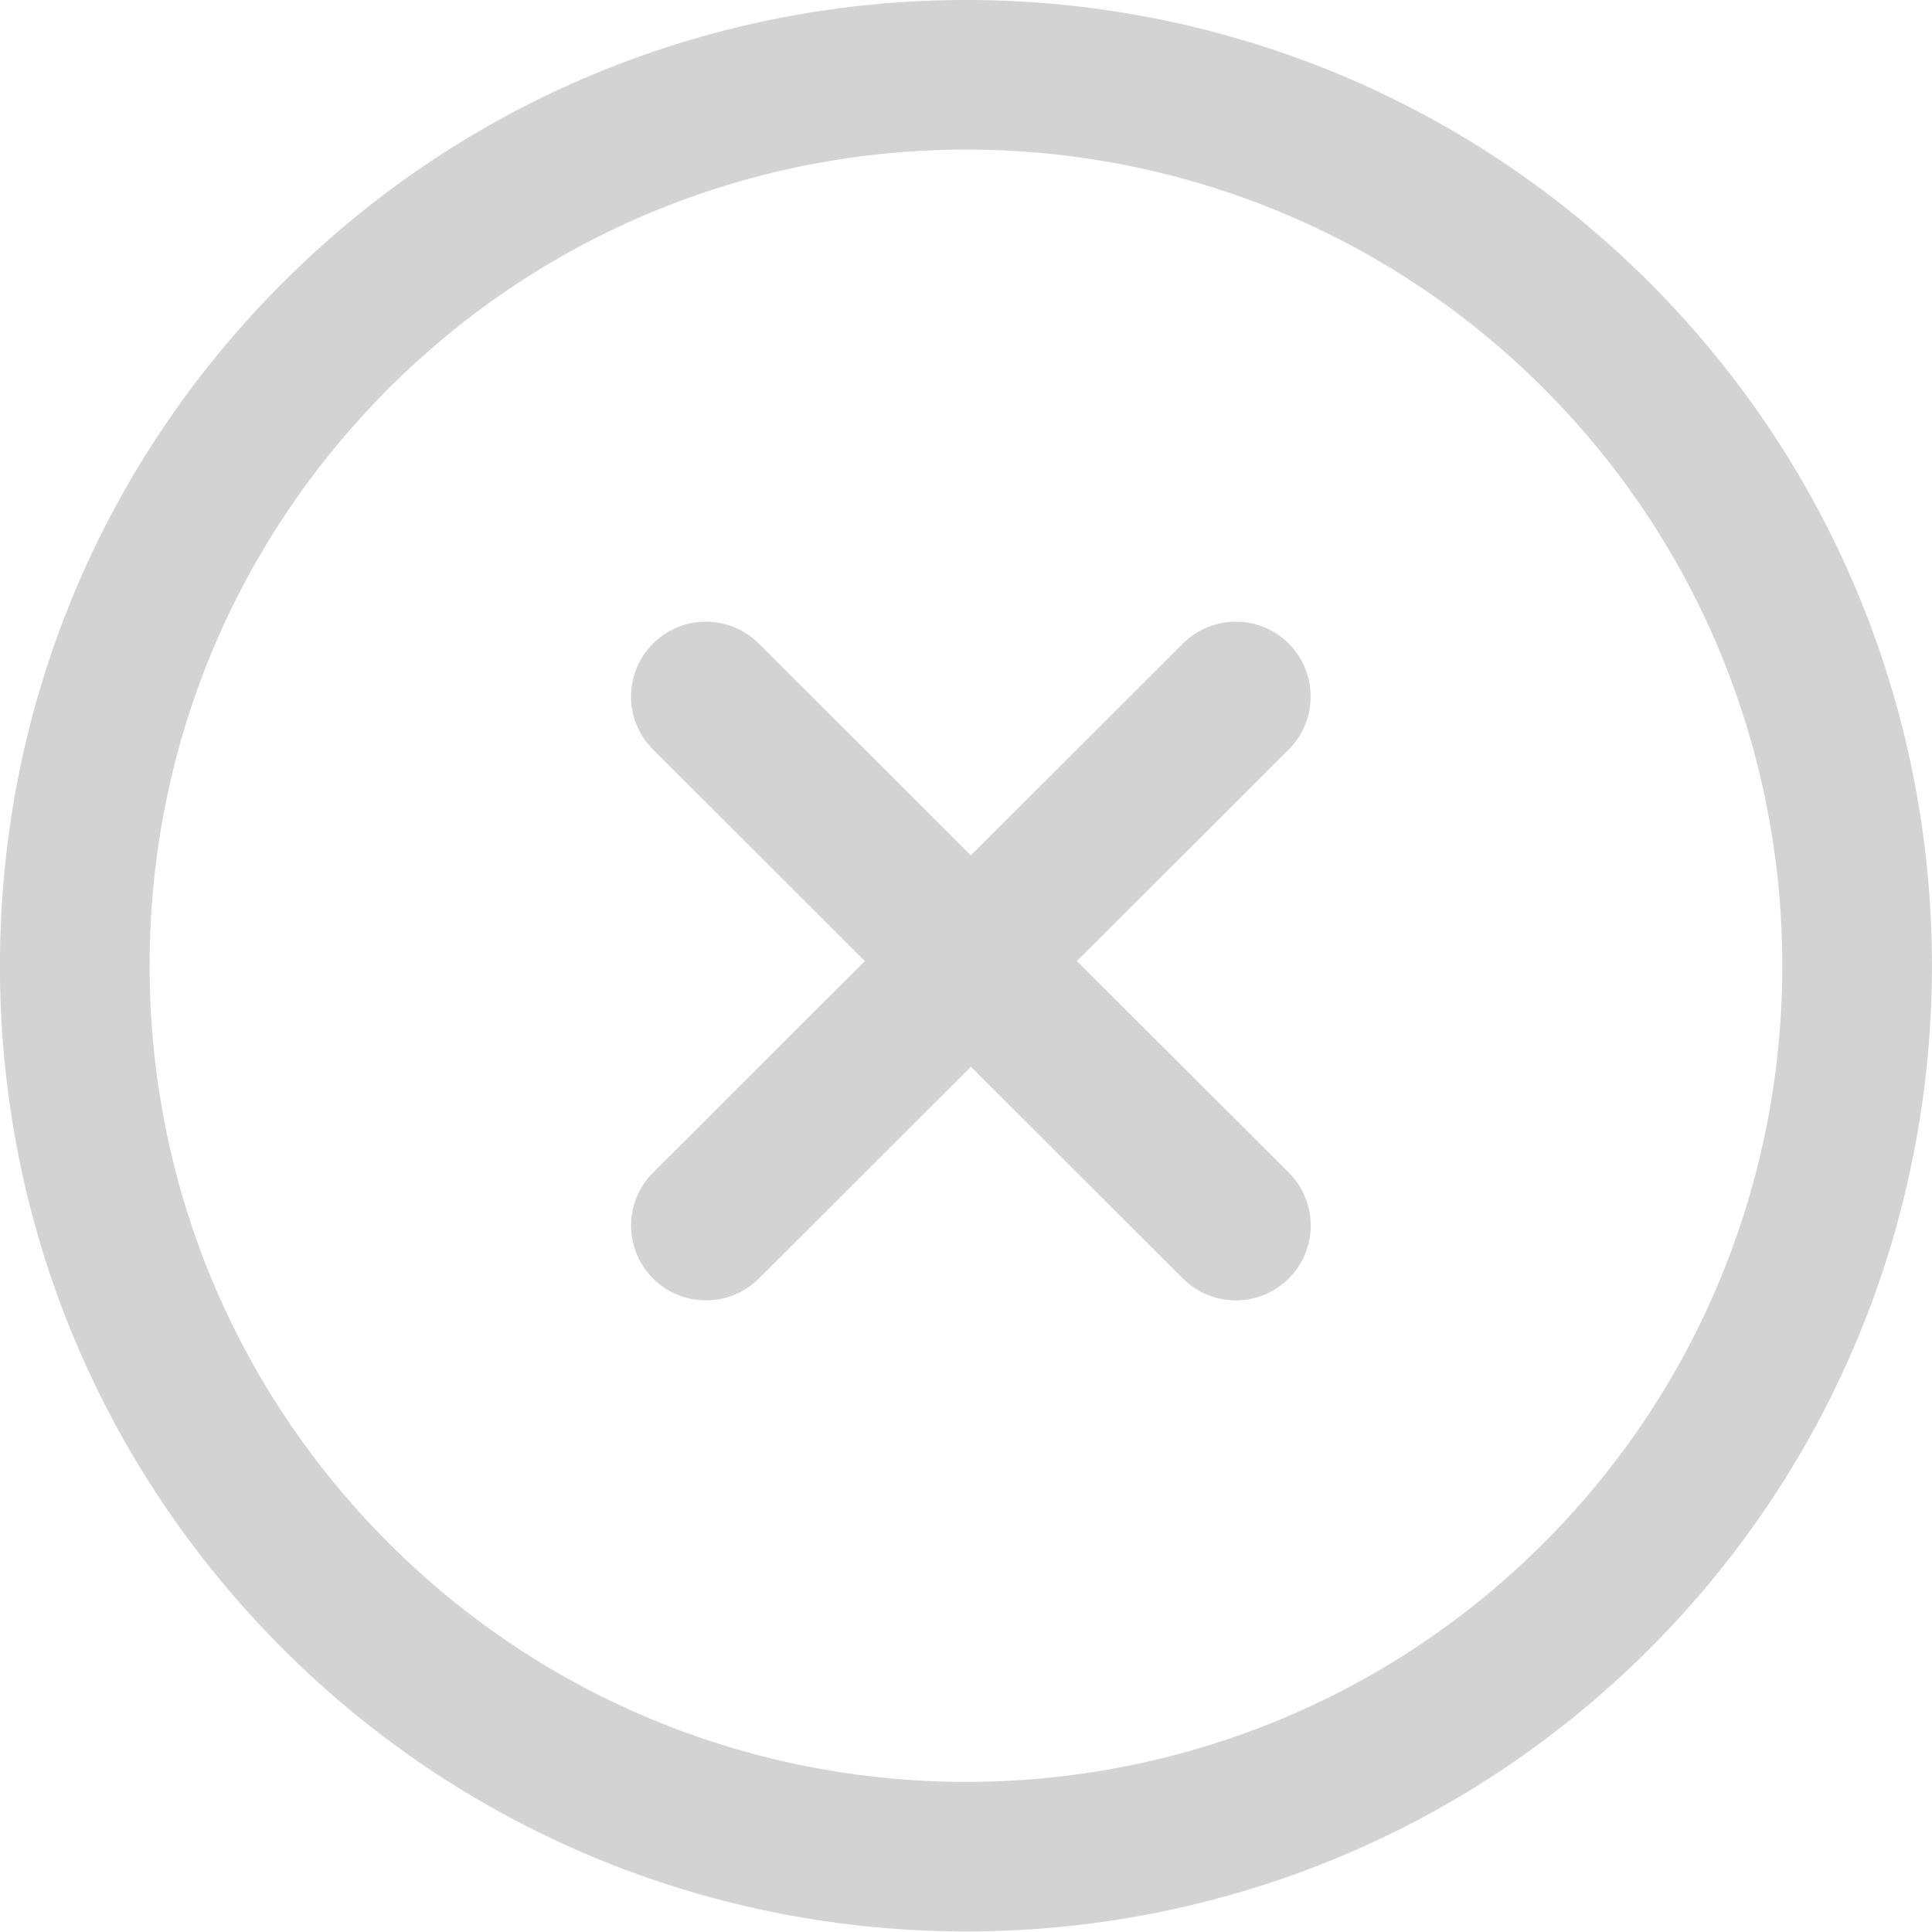 <!-- Generated by IcoMoon.io -->
<svg version="1.1" xmlns="http://www.w3.org/2000/svg" width="32" height="32" viewBox="0 0 32 32">
<title>CloseCircle</title>
<path fill="#d3d3d3" d="M4.687 4.679c6.239-6.239 16.394-6.239 22.633 0 6.239 6.24 6.239 16.393-0 22.632-3.12 3.12-7.218 4.68-11.317 4.68s-8.196-1.559-11.317-4.68c-3.022-3.022-4.687-7.041-4.687-11.315s1.665-8.293 4.687-11.317zM25.567 6.432c-5.273-5.272-13.854-5.273-19.128 0-2.554 2.555-3.961 5.952-3.961 9.564s1.407 7.009 3.961 9.563c5.273 5.273 13.854 5.273 19.128 0 5.272-5.272 5.272-13.853 0-19.126zM10.815 10.661c0.485-0.486 1.269-0.485 1.754-0.001v0l3.512 3.507 3.512-3.507c0.485-0.483 1.269-0.485 1.754 0.001 0.482 0.485 0.482 1.269-0.001 1.753v0l-3.509 3.504 3.509 3.504c0.485 0.483 0.485 1.268 0.001 1.753-0.242 0.242-0.56 0.363-0.878 0.363s-0.635-0.12-0.876-0.362v0l-3.512-3.507-3.512 3.507c-0.242 0.241-0.559 0.362-0.876 0.362s-0.636-0.12-0.878-0.363c-0.483-0.485-0.483-1.269 0.001-1.753v0l3.509-3.504-3.509-3.504c-0.485-0.483-0.485-1.268-0.001-1.753z"></path>
</svg>
